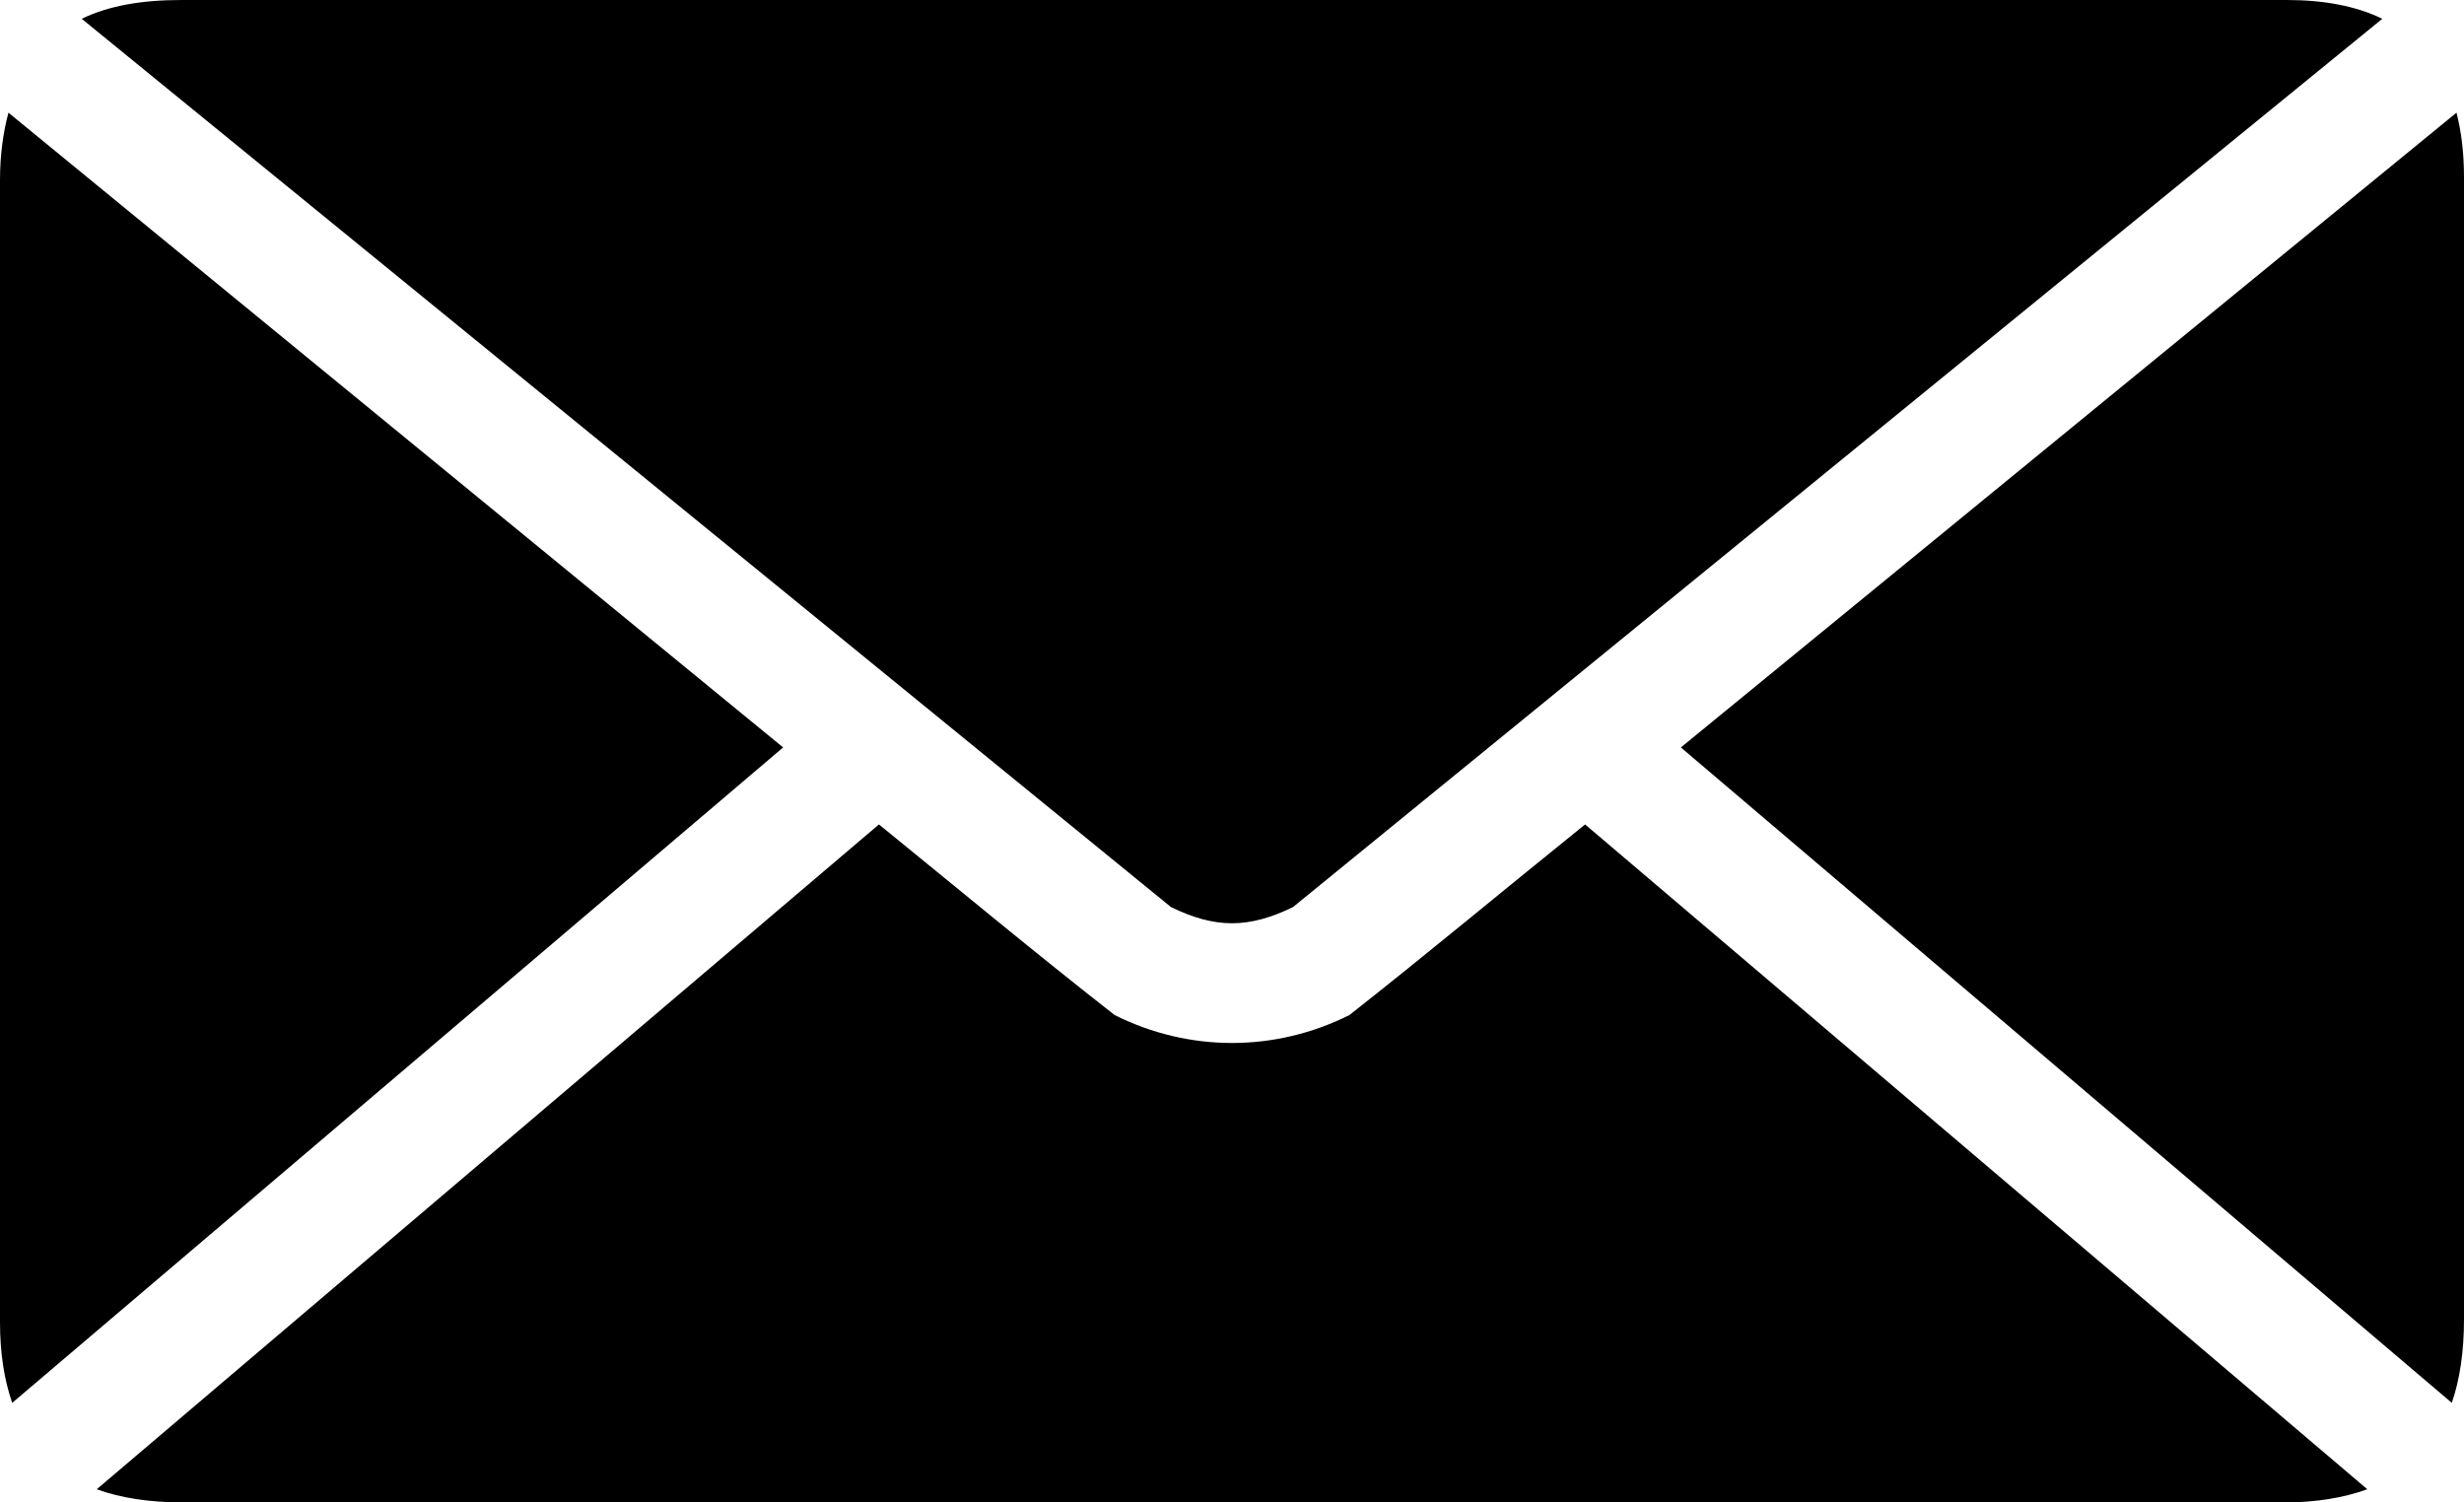 <?xml version="1.0" encoding="UTF-8"?>
<svg width="82px" height="50px" viewBox="0 0 82 50" version="1.1" xmlns="http://www.w3.org/2000/svg" xmlns:xlink="http://www.w3.org/1999/xlink">
    <!-- Generator: Sketch 52.6 (67491) - http://www.bohemiancoding.com/sketch -->
    <title>actions-mail</title>
    <desc>Created with Sketch.</desc>
    <g id="Page-1" stroke="none" stroke-width="1" fill="none" fill-rule="evenodd">
        <g id="actions-mail" fill="#000000" fill-rule="nonzero">
            <path d="M6.031,0 C4.707,0 3.605,0.195 2.719,0.625 L38.968,30.187 C40.441,30.906 41.558,30.906 43.031,30.187 L79.281,0.625 C78.418,0.207 77.367,-3.55271368e-15 76.094,-3.55271368e-15 L6.031,0 Z M0.281,3.75 C0.105,4.41 -0,5.164 -0,6 L-0,44 C-0,45.027 0.14,45.922 0.406,46.688 L26.062,24.875 L0.281,3.75 Z M81.75,3.75 L55.938,24.875 L81.594,46.687 C81.864,45.906 82,44.968 82,43.906 L82,5.906 C82,5.109 81.914,4.386 81.75,3.75 L81.75,3.75 Z M29.25,27.438 L3.219,49.563 C4.02,49.856 4.985,50.001 6.094,50.001 L76.032,50.001 C77.083,50.001 78.009,49.844 78.782,49.563 L52.751,27.438 C50.149,29.532 47.505,31.739 44.907,33.782 C42.431,35.02 39.571,35.02 37.095,33.782 C34.477,31.735 31.852,29.551 29.251,27.438 L29.25,27.438 Z" id="Shape"></path>
        </g>
    </g>
</svg>